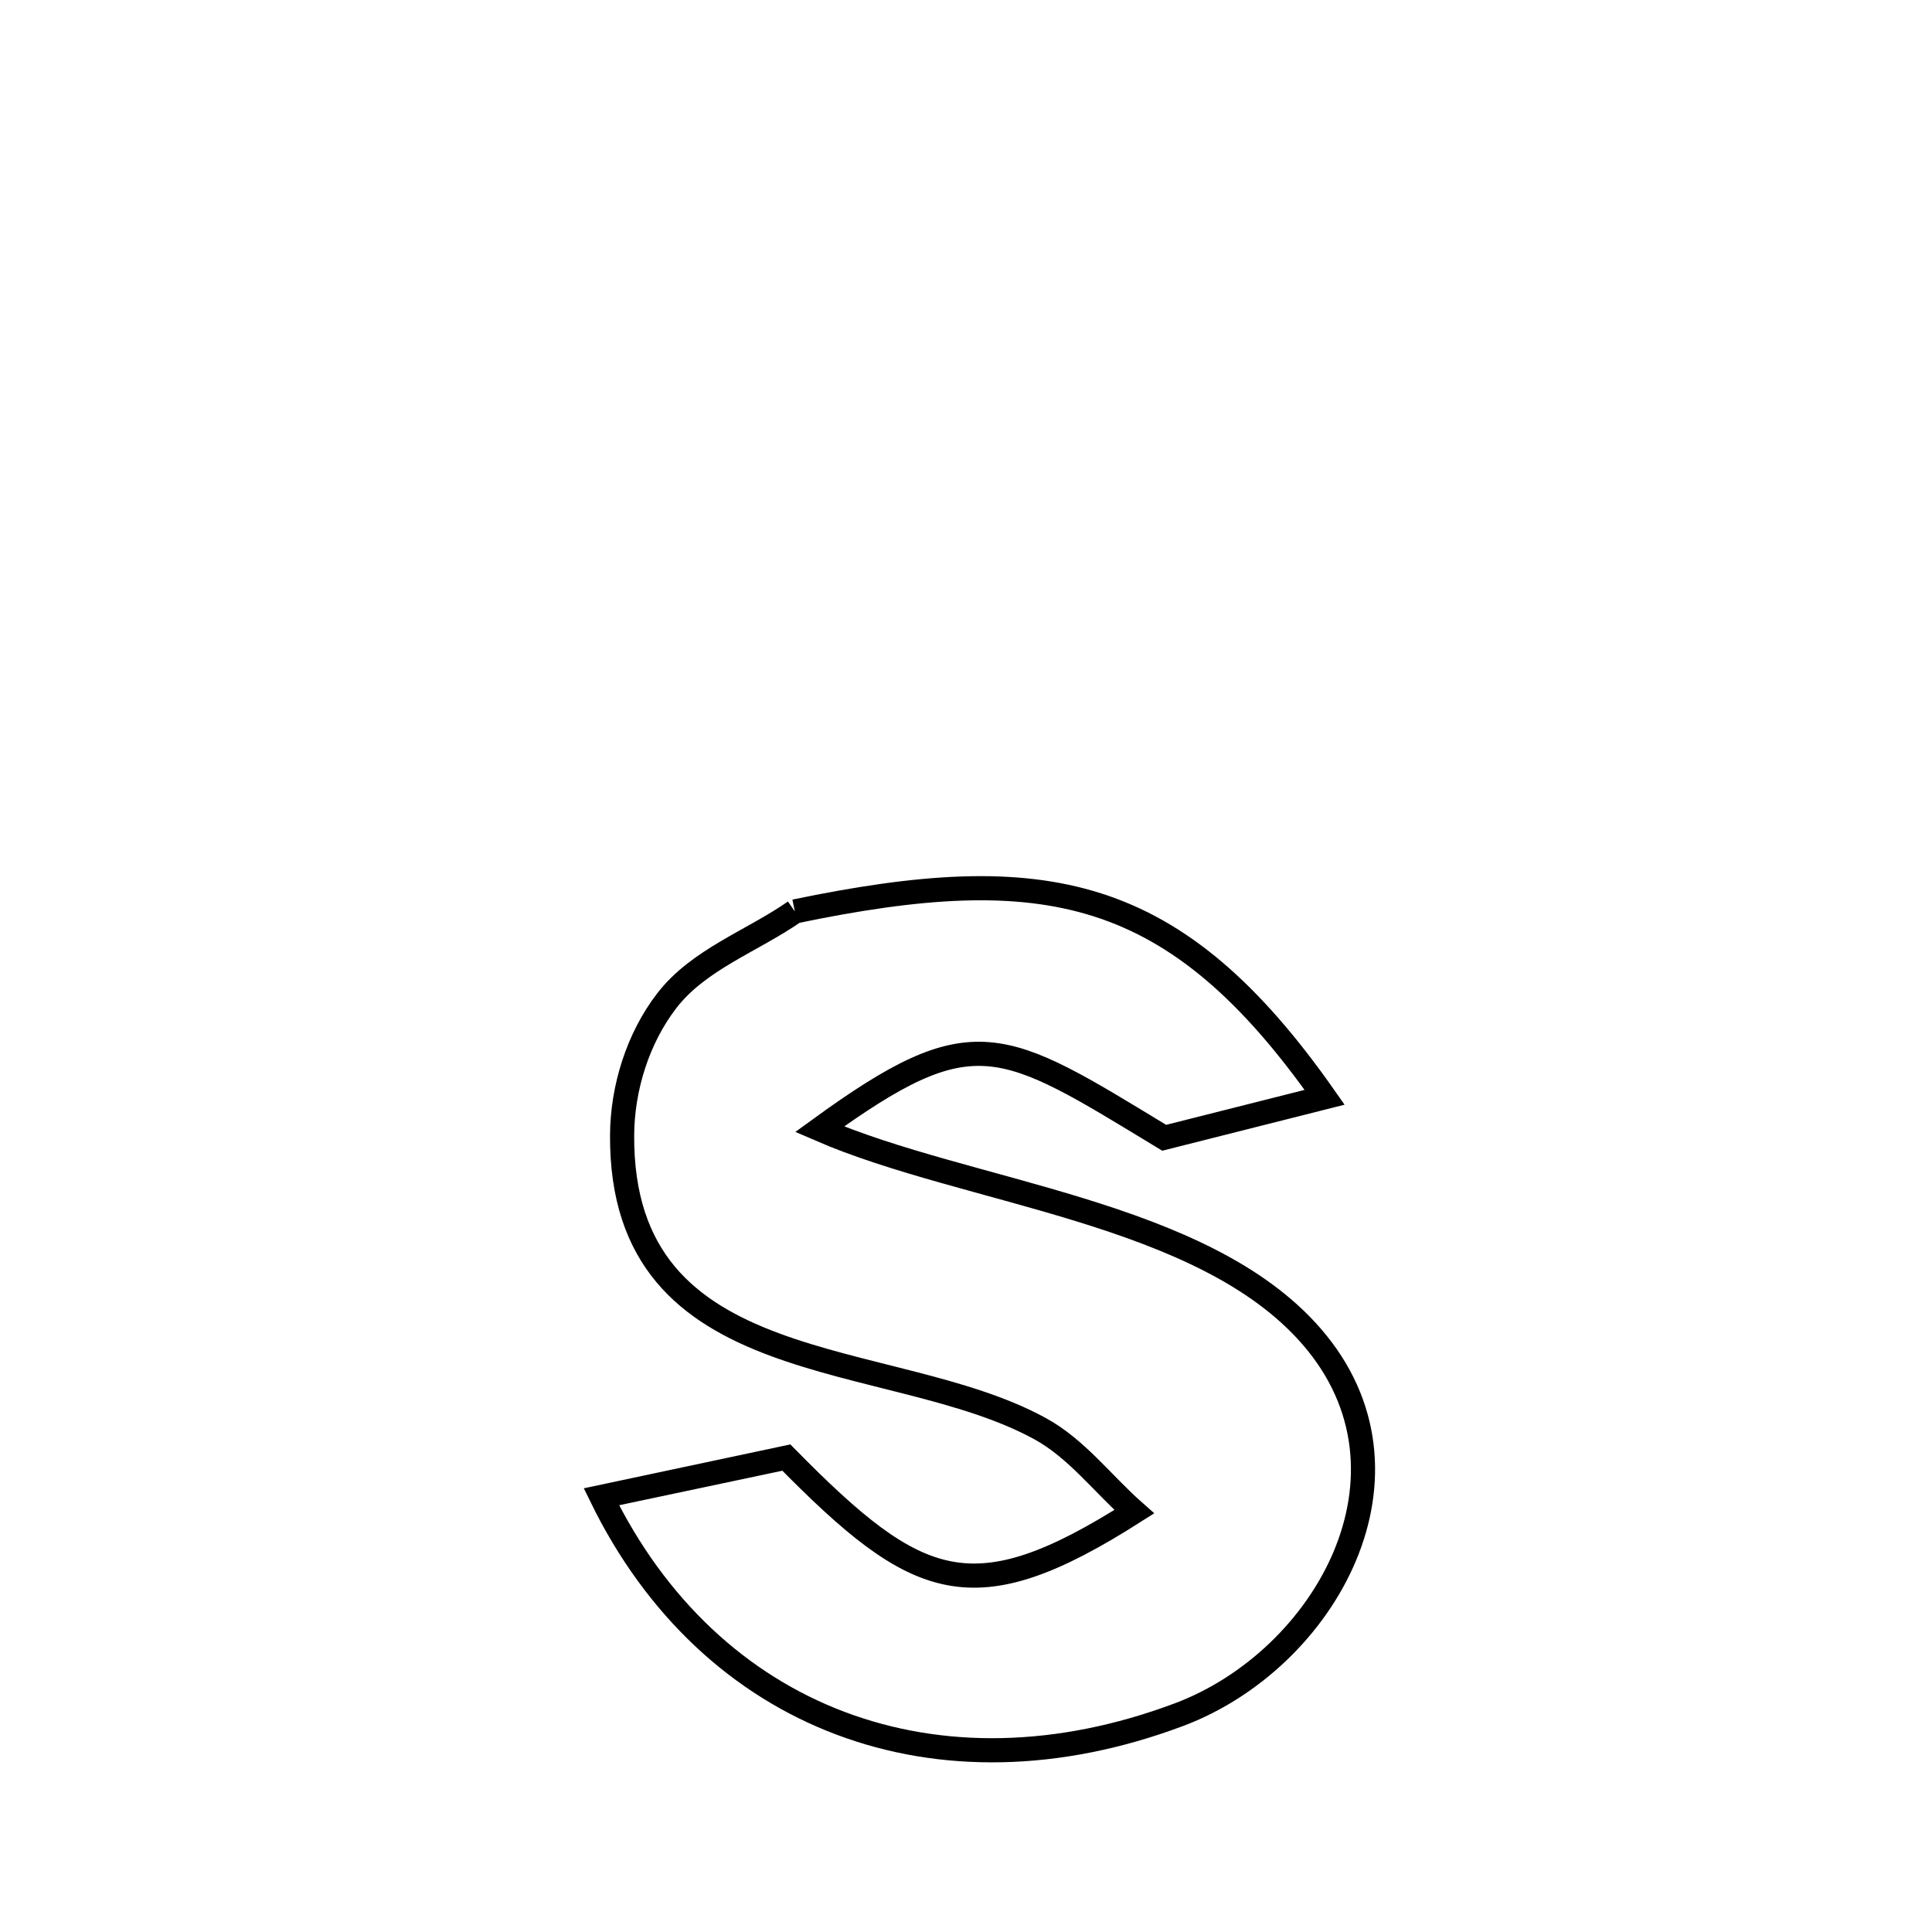 <svg xmlns="http://www.w3.org/2000/svg" viewBox="0.0 0.0 24.0 24.0" height="200px" width="200px"><path fill="none" stroke="black" stroke-width=".3" stroke-opacity="1.0"  filling="0" d="M9.874 11.322 L9.874 11.322 C11.428 10.999 12.609 10.914 13.634 11.241 C14.658 11.568 15.527 12.307 16.455 13.631 L16.455 13.631 C15.791 13.799 15.126 13.967 14.462 14.134 L14.462 14.134 C12.431 12.901 12.1 12.634 10.181 14.028 L10.181 14.028 C12.03 14.83 14.94 15.042 16.293 16.602 C17.768 18.3 16.467 20.618 14.643 21.301 C13.144 21.863 11.688 21.878 10.439 21.406 C9.189 20.934 8.146 19.976 7.47 18.592 L7.47 18.592 C7.483 18.589 9.733 18.113 9.768 18.106 L9.768 18.106 C11.403 19.767 12.087 20.054 14.09 18.779 L14.09 18.779 C13.699 18.434 13.374 17.994 12.916 17.745 C11.054 16.728 7.71 17.191 7.728 14.102 C7.731 13.515 7.925 12.895 8.284 12.43 C8.679 11.918 9.344 11.691 9.874 11.322 L9.874 11.322"></path></svg>